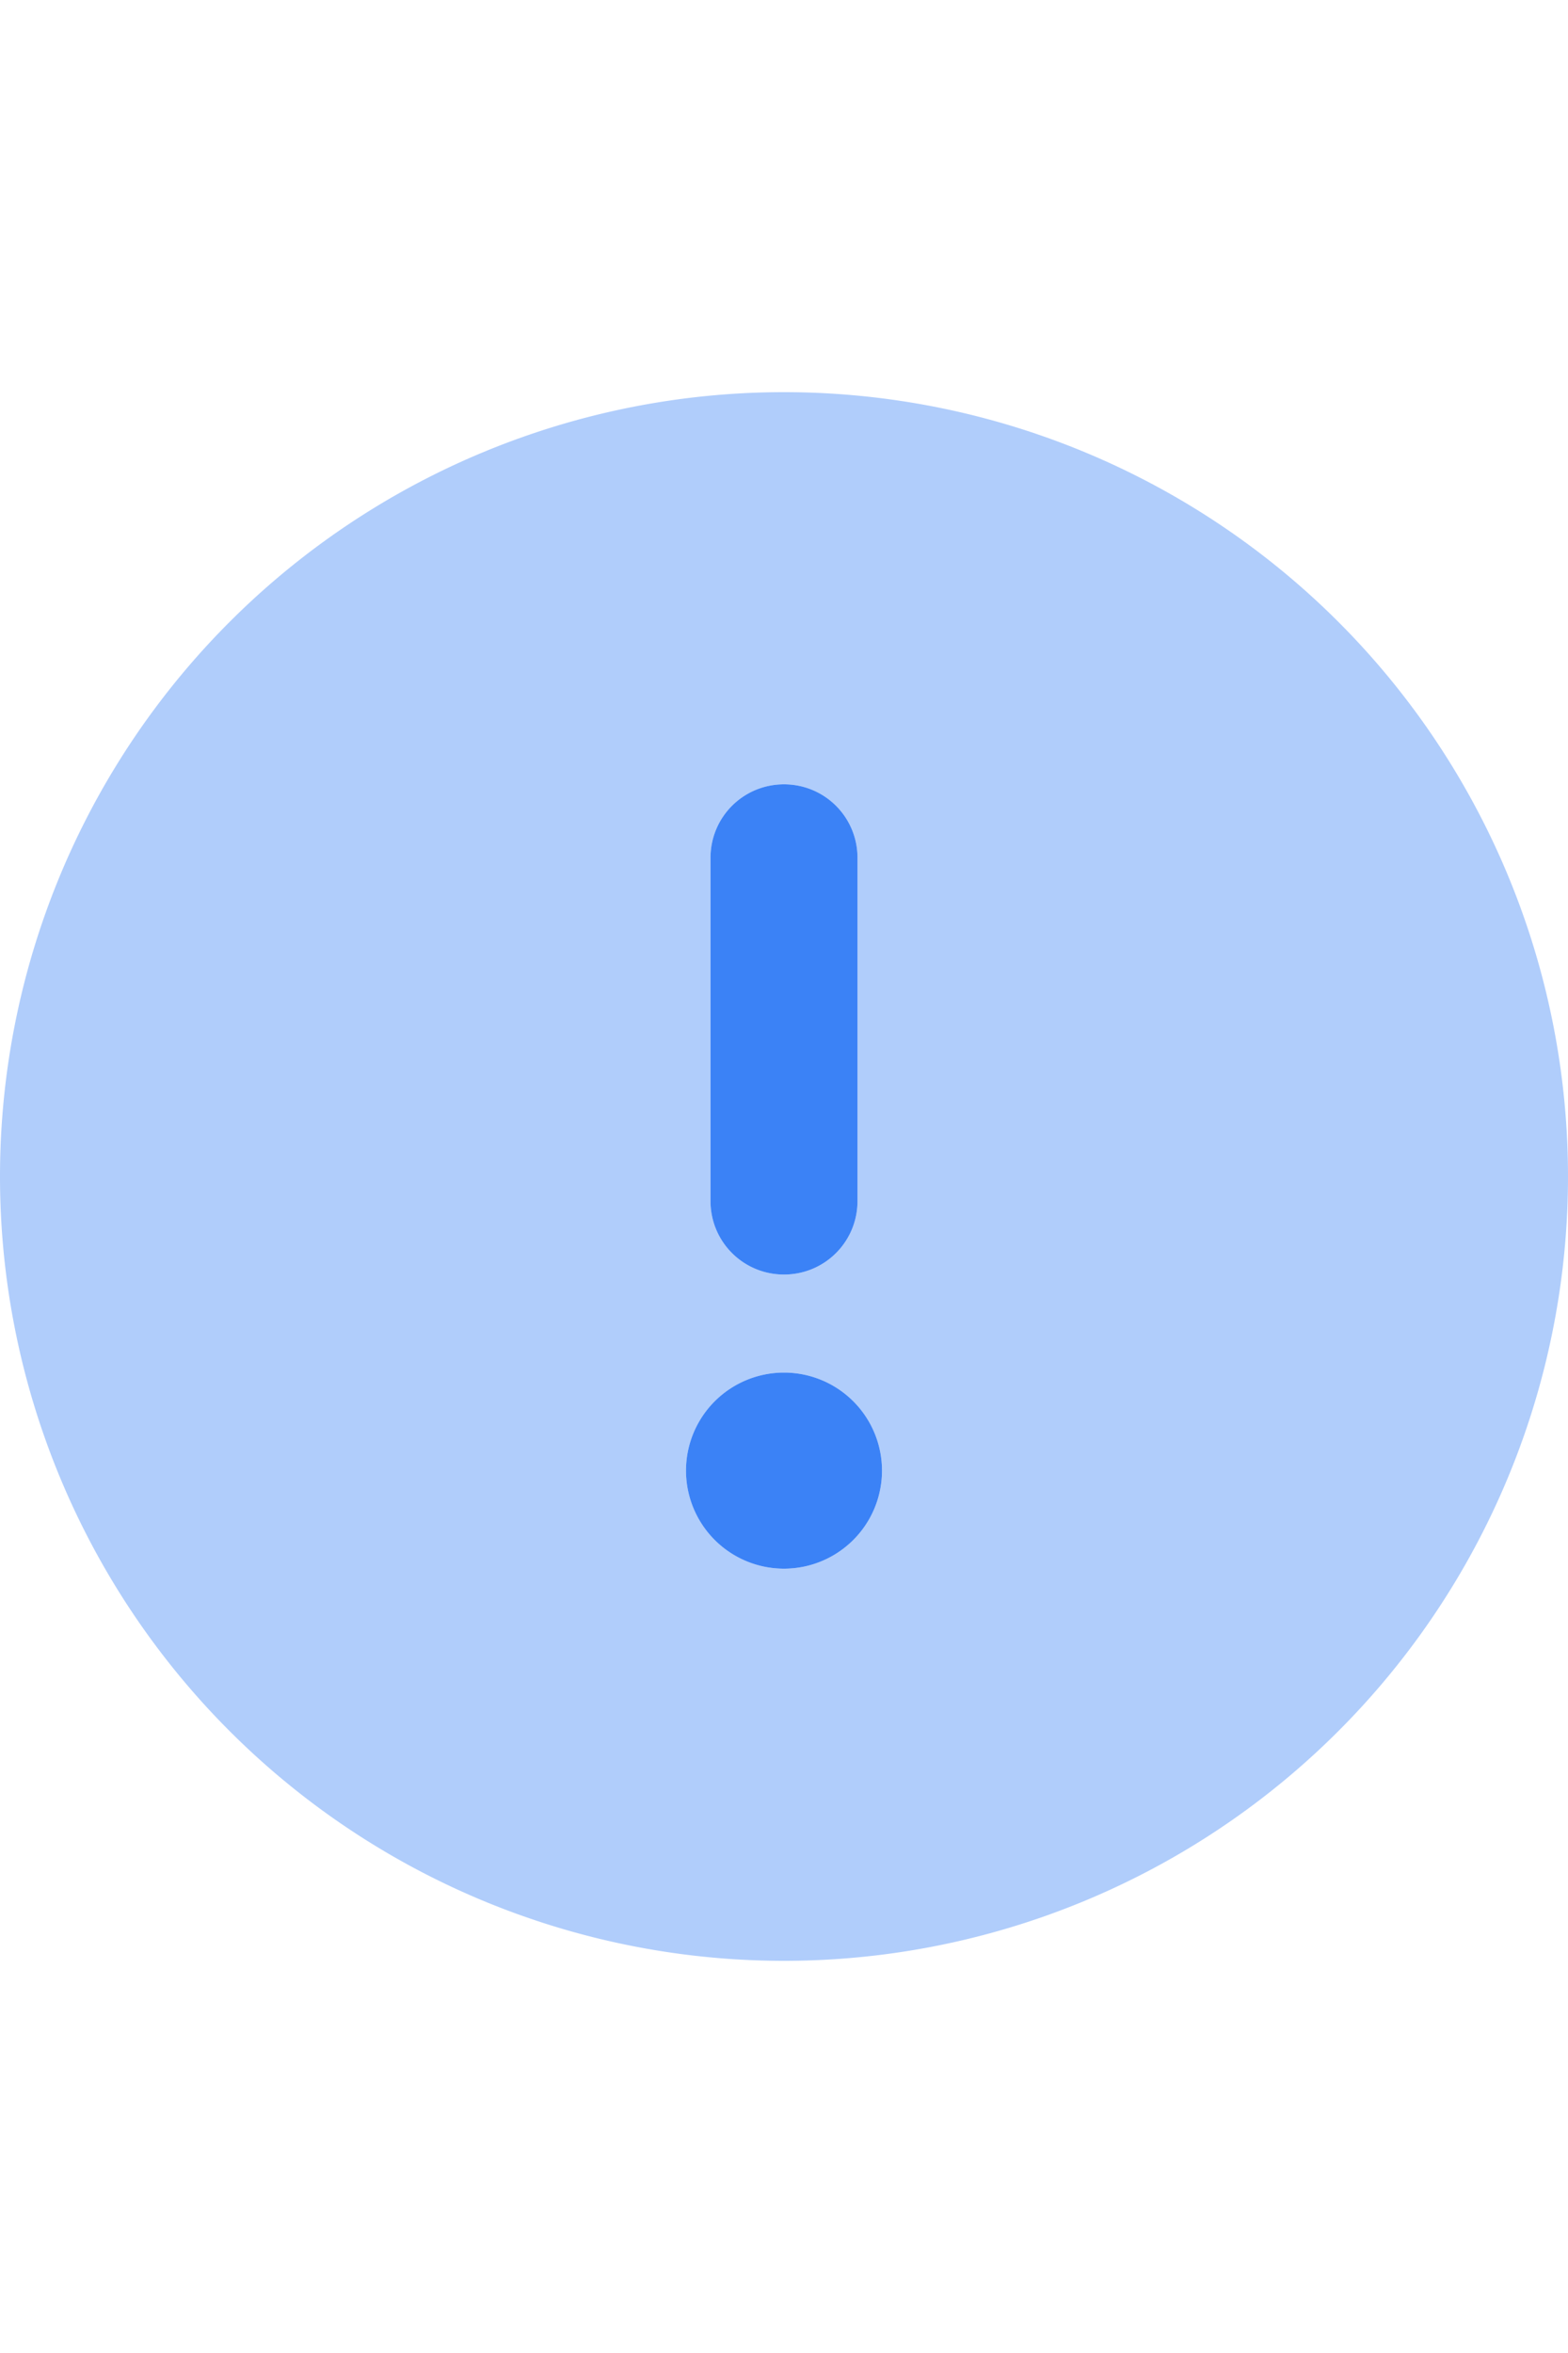<svg xmlns="http://www.w3.org/2000/svg"
     style="width: 1.em; height: 1.5em; vertical-align: middle; fill: ; overflow: hidden;" viewBox="0 0 512 512">
    <g fill="#3b82f6">
        <path xmlns="http://www.w3.org/2000/svg" class="fa-primary"
              style="fill:inherit;opacity:1;"
              d="M280 152c0-13.3-10.7-24-24-24s-24 10.7-24 24V264c0 13.3 10.7 24 24 24s24-10.7 24-24V152zM256 384a32 32 0 1 0 0-64 32 32 0 1 0 0 64z"/>
        <path xmlns="http://www.w3.org/2000/svg" class="fa-secondary"
              style="fill:inherit;opacity:.4;"
              d="M256 512A256 256 0 1 0 256 0a256 256 0 1 0 0 512zm0-384c13.3 0 24 10.7 24 24V264c0 13.3-10.7 24-24 24s-24-10.7-24-24V152c0-13.3 10.7-24 24-24zM224 352a32 32 0 1 1 64 0 32 32 0 1 1 -64 0z"/>
    </g>
</svg>